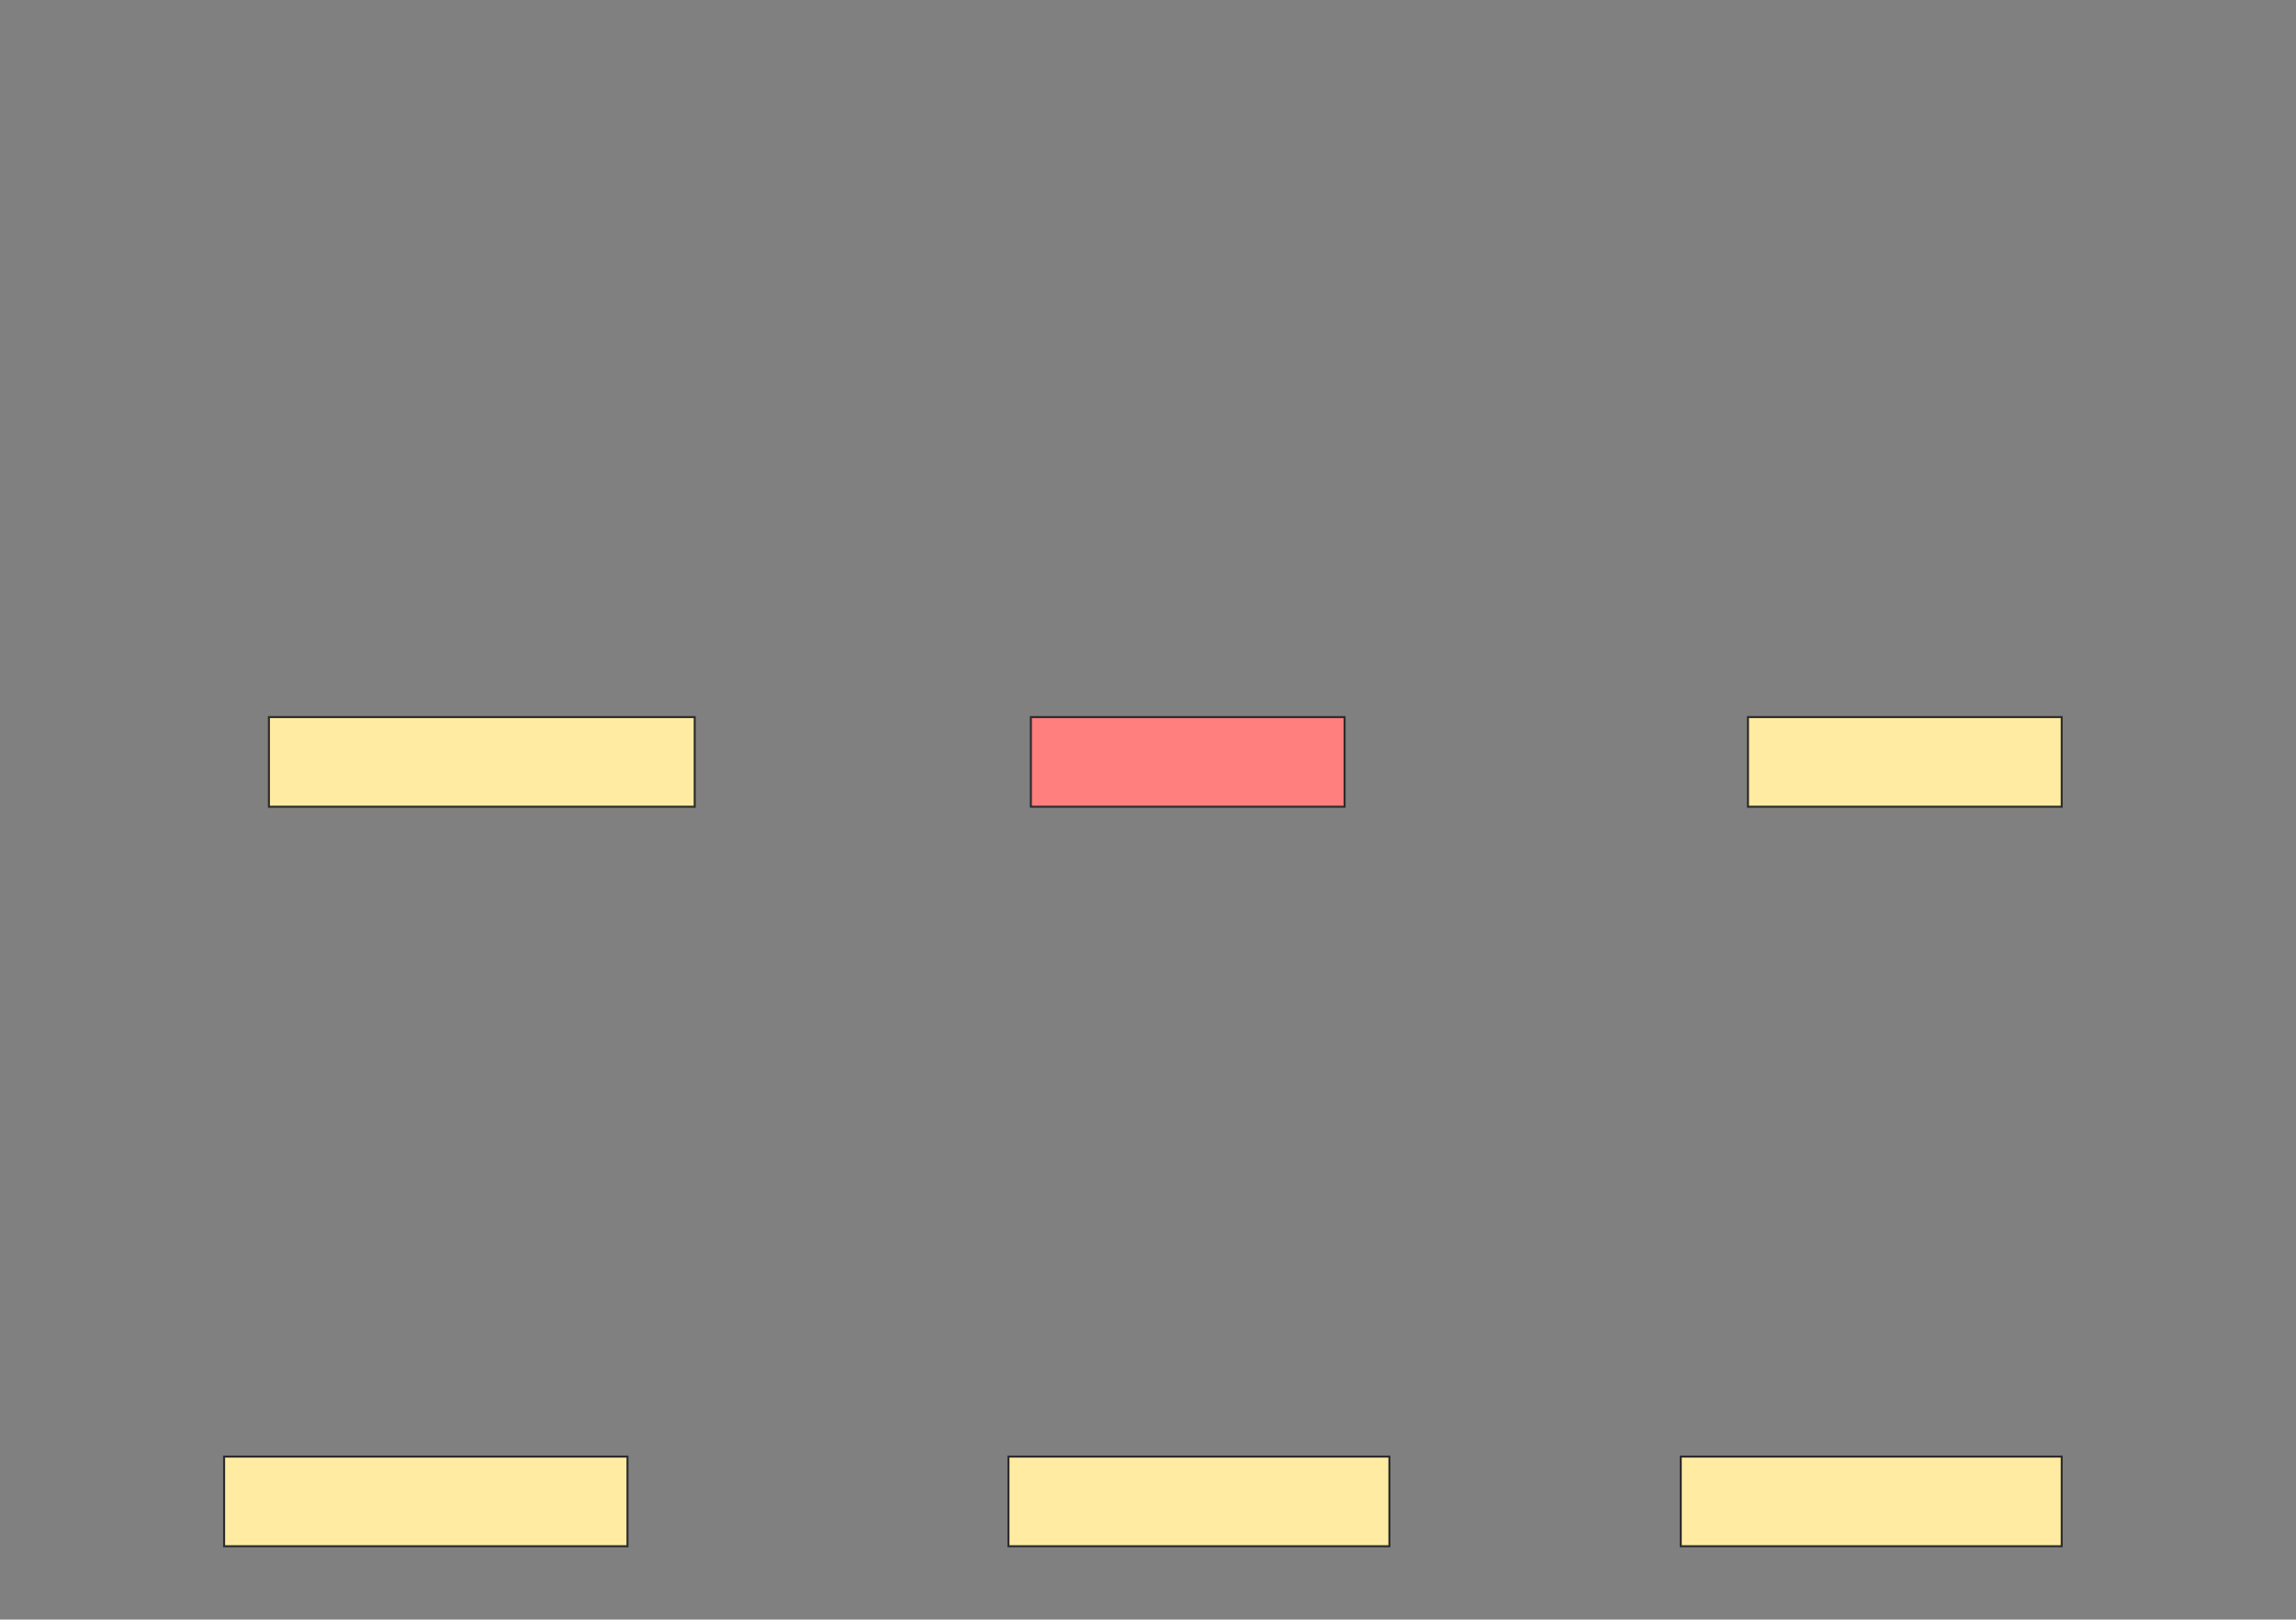 <svg xmlns="http://www.w3.org/2000/svg" width="1127" height="795">
 <rect width="100%" height="100%" fill="#808080" stroke="none"/>
 <!-- Created with Image Occlusion Enhanced -->
 <g>
  <title>Labels</title>
 </g>
 <g>
  <title>Masks</title>
  <rect id="834b74d0971d4720b88270165a840999-ao-1" height="44" width="209" y="352" x="132" stroke="#2D2D2D" fill="#FFEBA2"/>
  <rect stroke="#2D2D2D" id="834b74d0971d4720b88270165a840999-ao-2" height="44" width="154" y="352" x="506" fill="#FF7E7E" class="qshape"/>
  <rect id="834b74d0971d4720b88270165a840999-ao-3" stroke="#2D2D2D" height="44" width="154" y="352" x="858" fill="#FFEBA2"/>
  <rect stroke="#2D2D2D" id="834b74d0971d4720b88270165a840999-ao-4" height="44" width="187" y="715" x="495" fill="#FFEBA2"/>
  <rect id="834b74d0971d4720b88270165a840999-ao-5" stroke="#2D2D2D" height="44" width="187" y="715" x="825" fill="#FFEBA2"/>
  <rect stroke="#2D2D2D" id="834b74d0971d4720b88270165a840999-ao-6" height="44" width="198" y="715" x="110" fill="#FFEBA2"/>
 </g>
</svg>